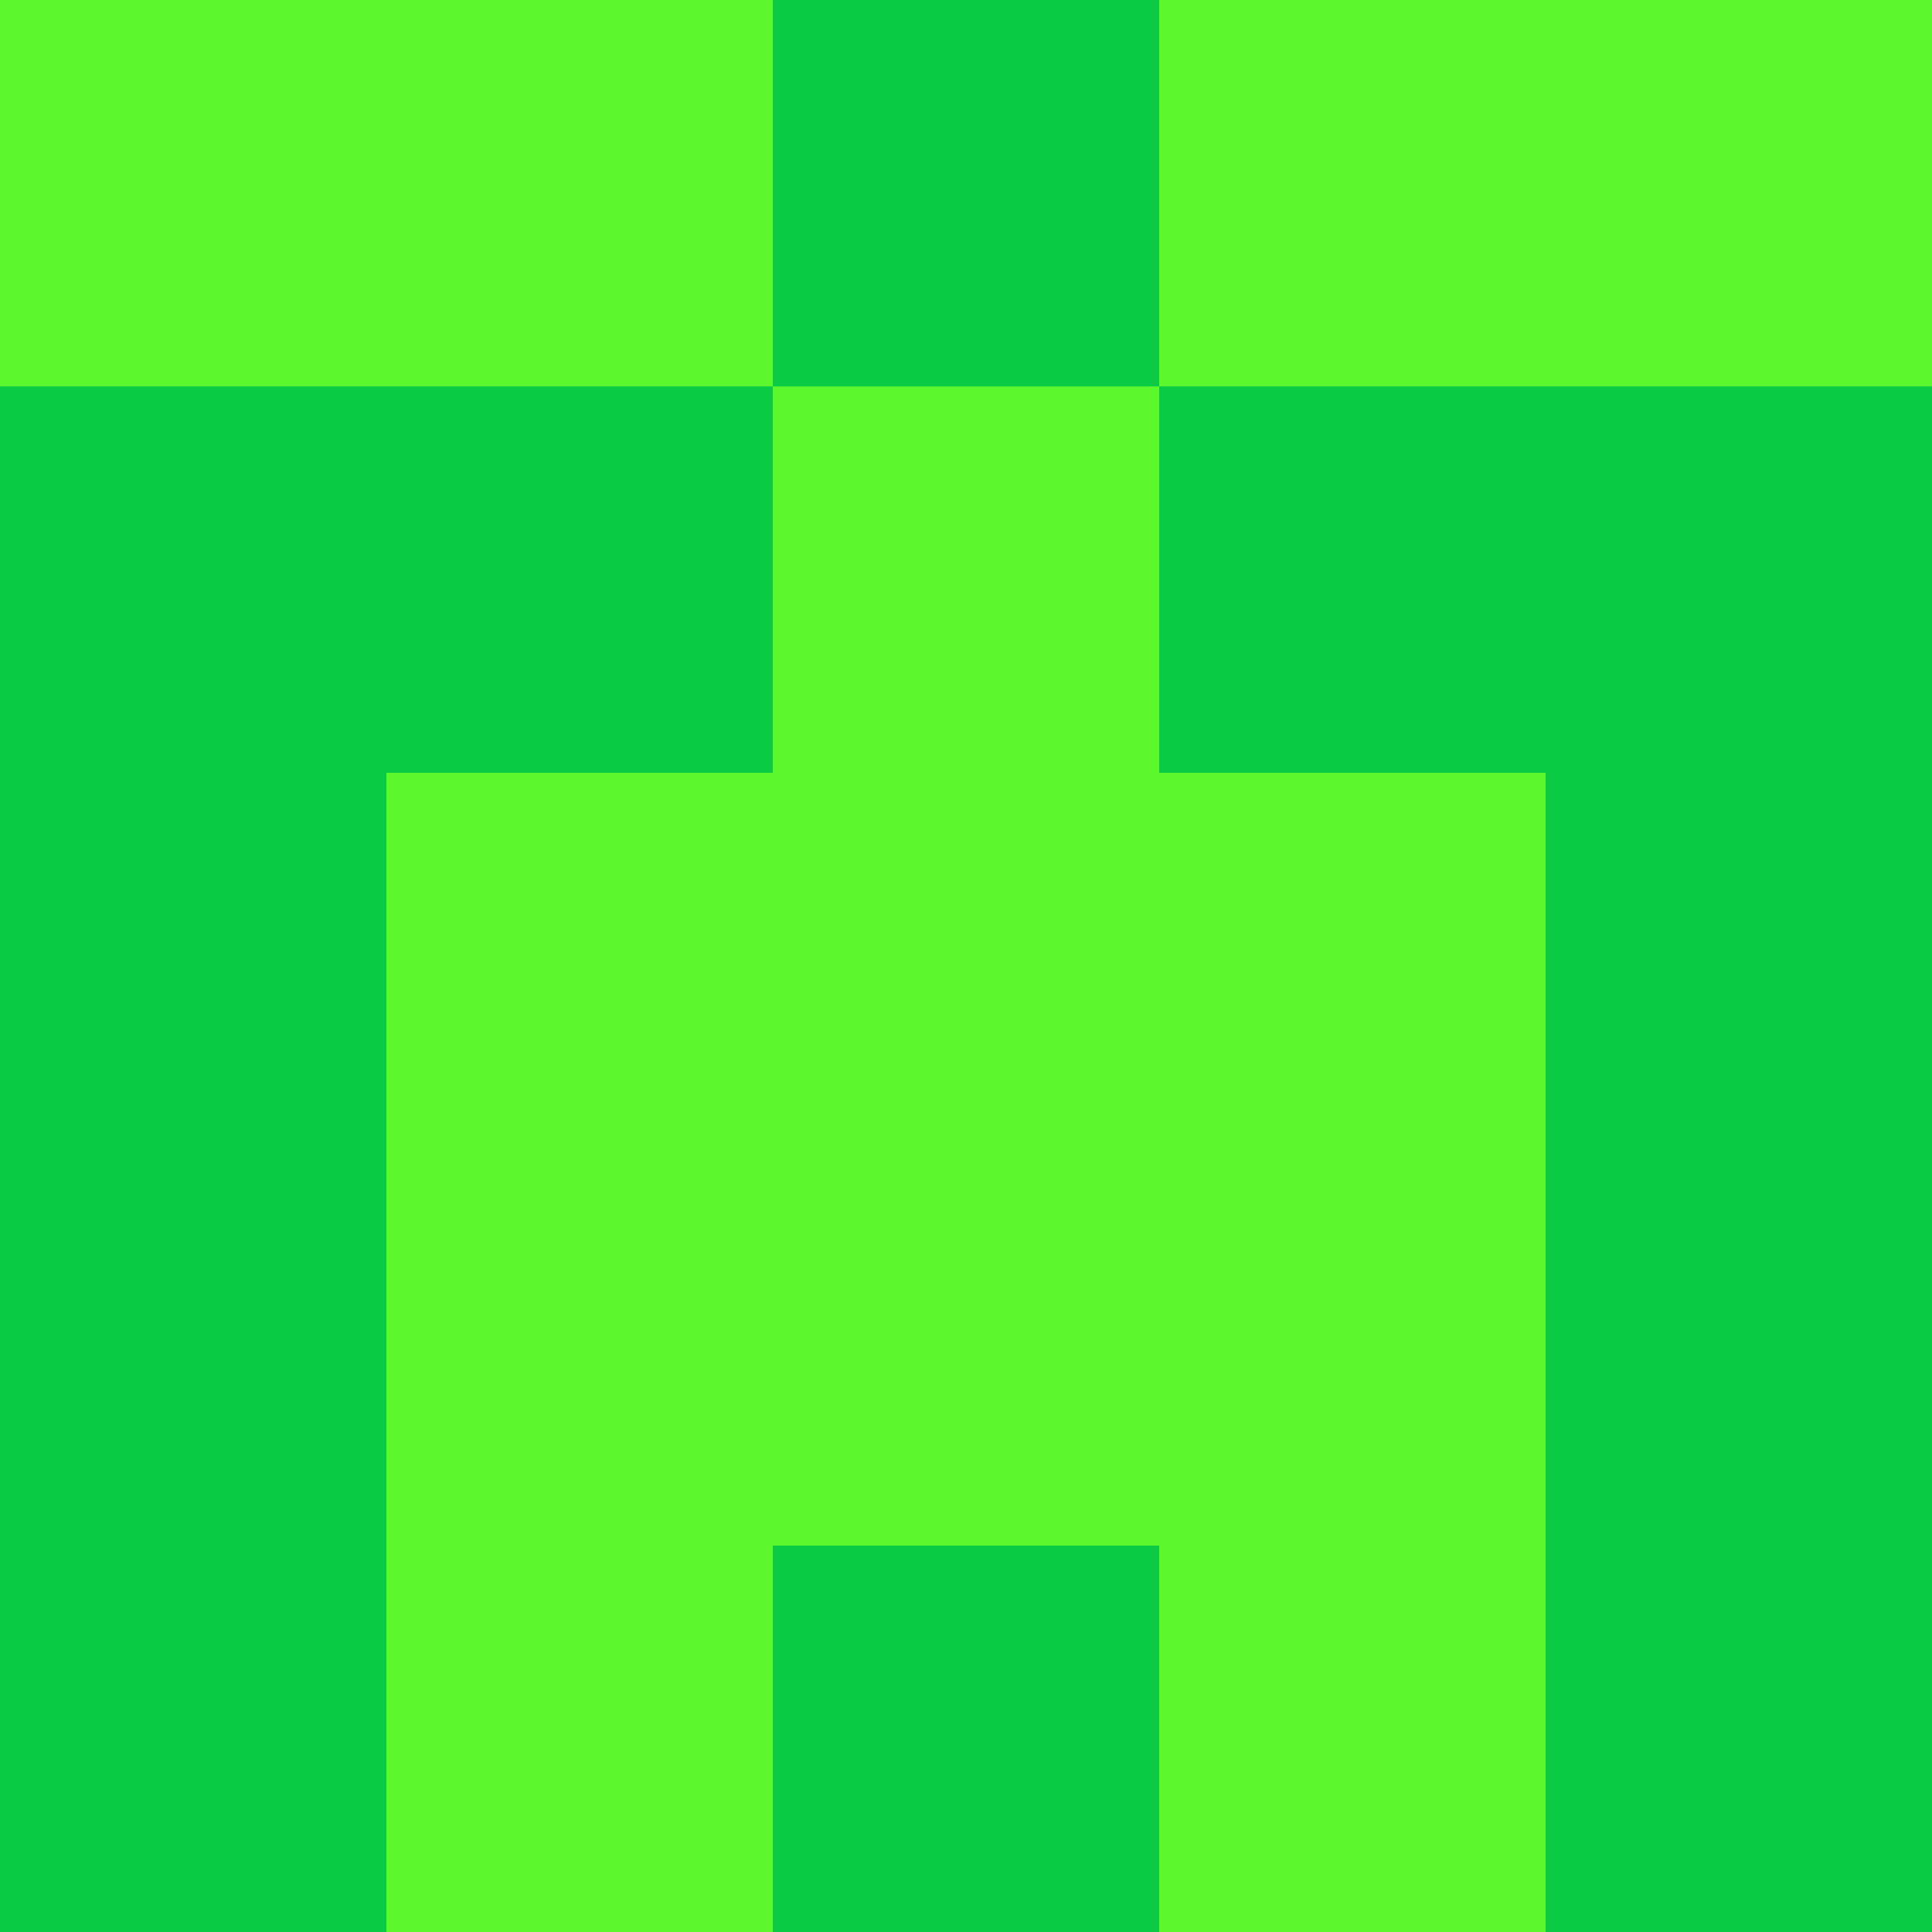 <?xml version="1.0" encoding="utf-8"?>
<!DOCTYPE svg PUBLIC "-//W3C//DTD SVG 20010904//EN"
        "http://www.w3.org/TR/2001/REC-SVG-20010904/DTD/svg10.dtd">

<svg viewBox="0 0 5 5"
     xmlns="http://www.w3.org/2000/svg"
     xmlns:xlink="http://www.w3.org/1999/xlink">

            <rect x ="0" y="0"
          width="1" height="1"
          fill="#5CF72D"></rect>
        <rect x ="4" y="0"
          width="1" height="1"
          fill="#5CF72D"></rect>
        <rect x ="1" y="0"
          width="1" height="1"
          fill="#5CF72D"></rect>
        <rect x ="3" y="0"
          width="1" height="1"
          fill="#5CF72D"></rect>
        <rect x ="2" y="0"
          width="1" height="1"
          fill="#0BCB44"></rect>
                <rect x ="0" y="1"
          width="1" height="1"
          fill="#0BCB44"></rect>
        <rect x ="4" y="1"
          width="1" height="1"
          fill="#0BCB44"></rect>
        <rect x ="1" y="1"
          width="1" height="1"
          fill="#0BCB44"></rect>
        <rect x ="3" y="1"
          width="1" height="1"
          fill="#0BCB44"></rect>
        <rect x ="2" y="1"
          width="1" height="1"
          fill="#5CF72D"></rect>
                <rect x ="0" y="2"
          width="1" height="1"
          fill="#0BCB44"></rect>
        <rect x ="4" y="2"
          width="1" height="1"
          fill="#0BCB44"></rect>
        <rect x ="1" y="2"
          width="1" height="1"
          fill="#5CF72D"></rect>
        <rect x ="3" y="2"
          width="1" height="1"
          fill="#5CF72D"></rect>
        <rect x ="2" y="2"
          width="1" height="1"
          fill="#5CF72D"></rect>
                <rect x ="0" y="3"
          width="1" height="1"
          fill="#0BCB44"></rect>
        <rect x ="4" y="3"
          width="1" height="1"
          fill="#0BCB44"></rect>
        <rect x ="1" y="3"
          width="1" height="1"
          fill="#5CF72D"></rect>
        <rect x ="3" y="3"
          width="1" height="1"
          fill="#5CF72D"></rect>
        <rect x ="2" y="3"
          width="1" height="1"
          fill="#5CF72D"></rect>
                <rect x ="0" y="4"
          width="1" height="1"
          fill="#0BCB44"></rect>
        <rect x ="4" y="4"
          width="1" height="1"
          fill="#0BCB44"></rect>
        <rect x ="1" y="4"
          width="1" height="1"
          fill="#5CF72D"></rect>
        <rect x ="3" y="4"
          width="1" height="1"
          fill="#5CF72D"></rect>
        <rect x ="2" y="4"
          width="1" height="1"
          fill="#0BCB44"></rect>
        </svg>

